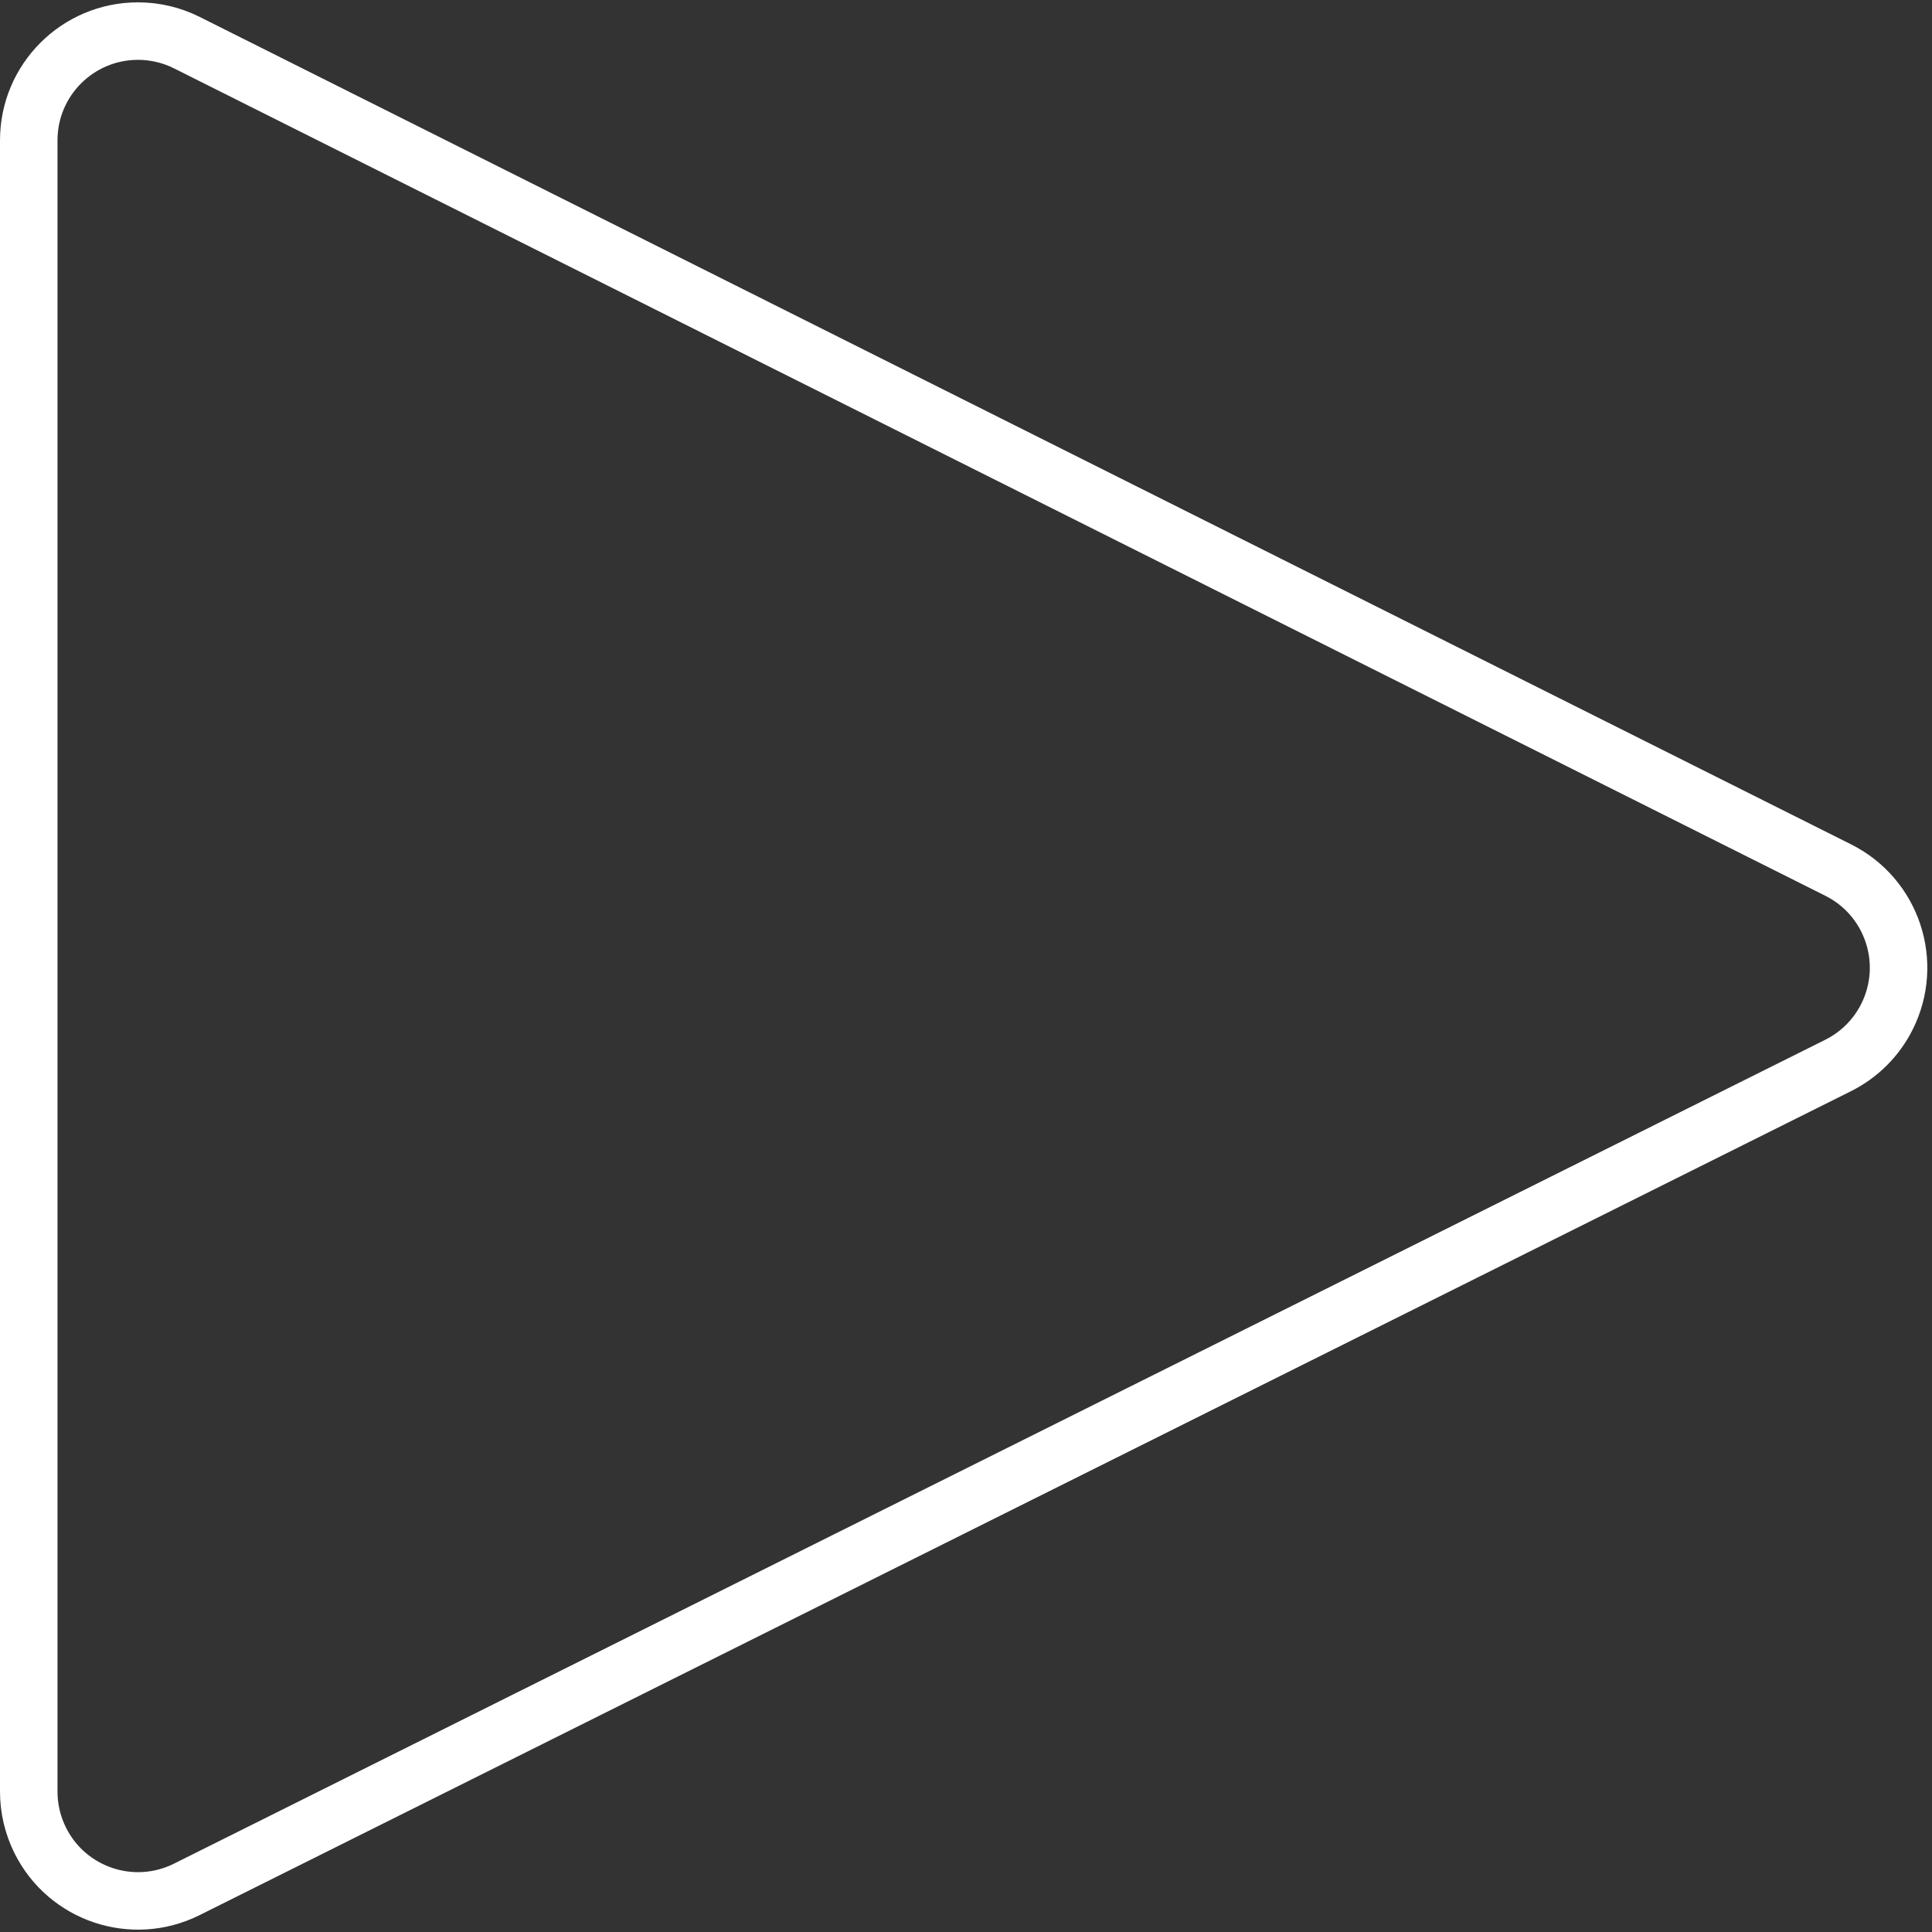 
<svg width="42px" height="42px" viewBox="0 0 42 42" version="1.1" xmlns="http://www.w3.org/2000/svg" xmlns:xlink="http://www.w3.org/1999/xlink">
    <rect x="0" y="0" width="42" height="42" fill="#333333" stroke="none"/>
    <!-- Generator: Sketch 48.1 (47250) - http://www.bohemiancoding.com/sketch -->
    <desc>Created with Sketch.</desc>
    <defs></defs>
    <g id="Page-1" stroke="none" stroke-width="1" fill="none" fill-rule="evenodd">
        <g id="Icons" transform="translate(-327, -344)" stroke="#FFFFFF" stroke-width="1.25">
            <path d="M331.064,344.928 C330.734,344.762 330.369,344.676 330,344.676 C328.688,344.676 327.625,345.739 327.625,347.051 L327.625,382.949 C327.625,383.317 327.711,383.68 327.875,384.009 C328.46,385.183 329.887,385.659 331.06,385.074 L366.958,367.163 C367.418,366.934 367.791,366.562 368.021,366.102 C368.609,364.929 368.134,363.502 366.962,362.915 L331.064,344.928 Z" id="Rectangle-11"></path>
        </g>
    </g>
</svg>